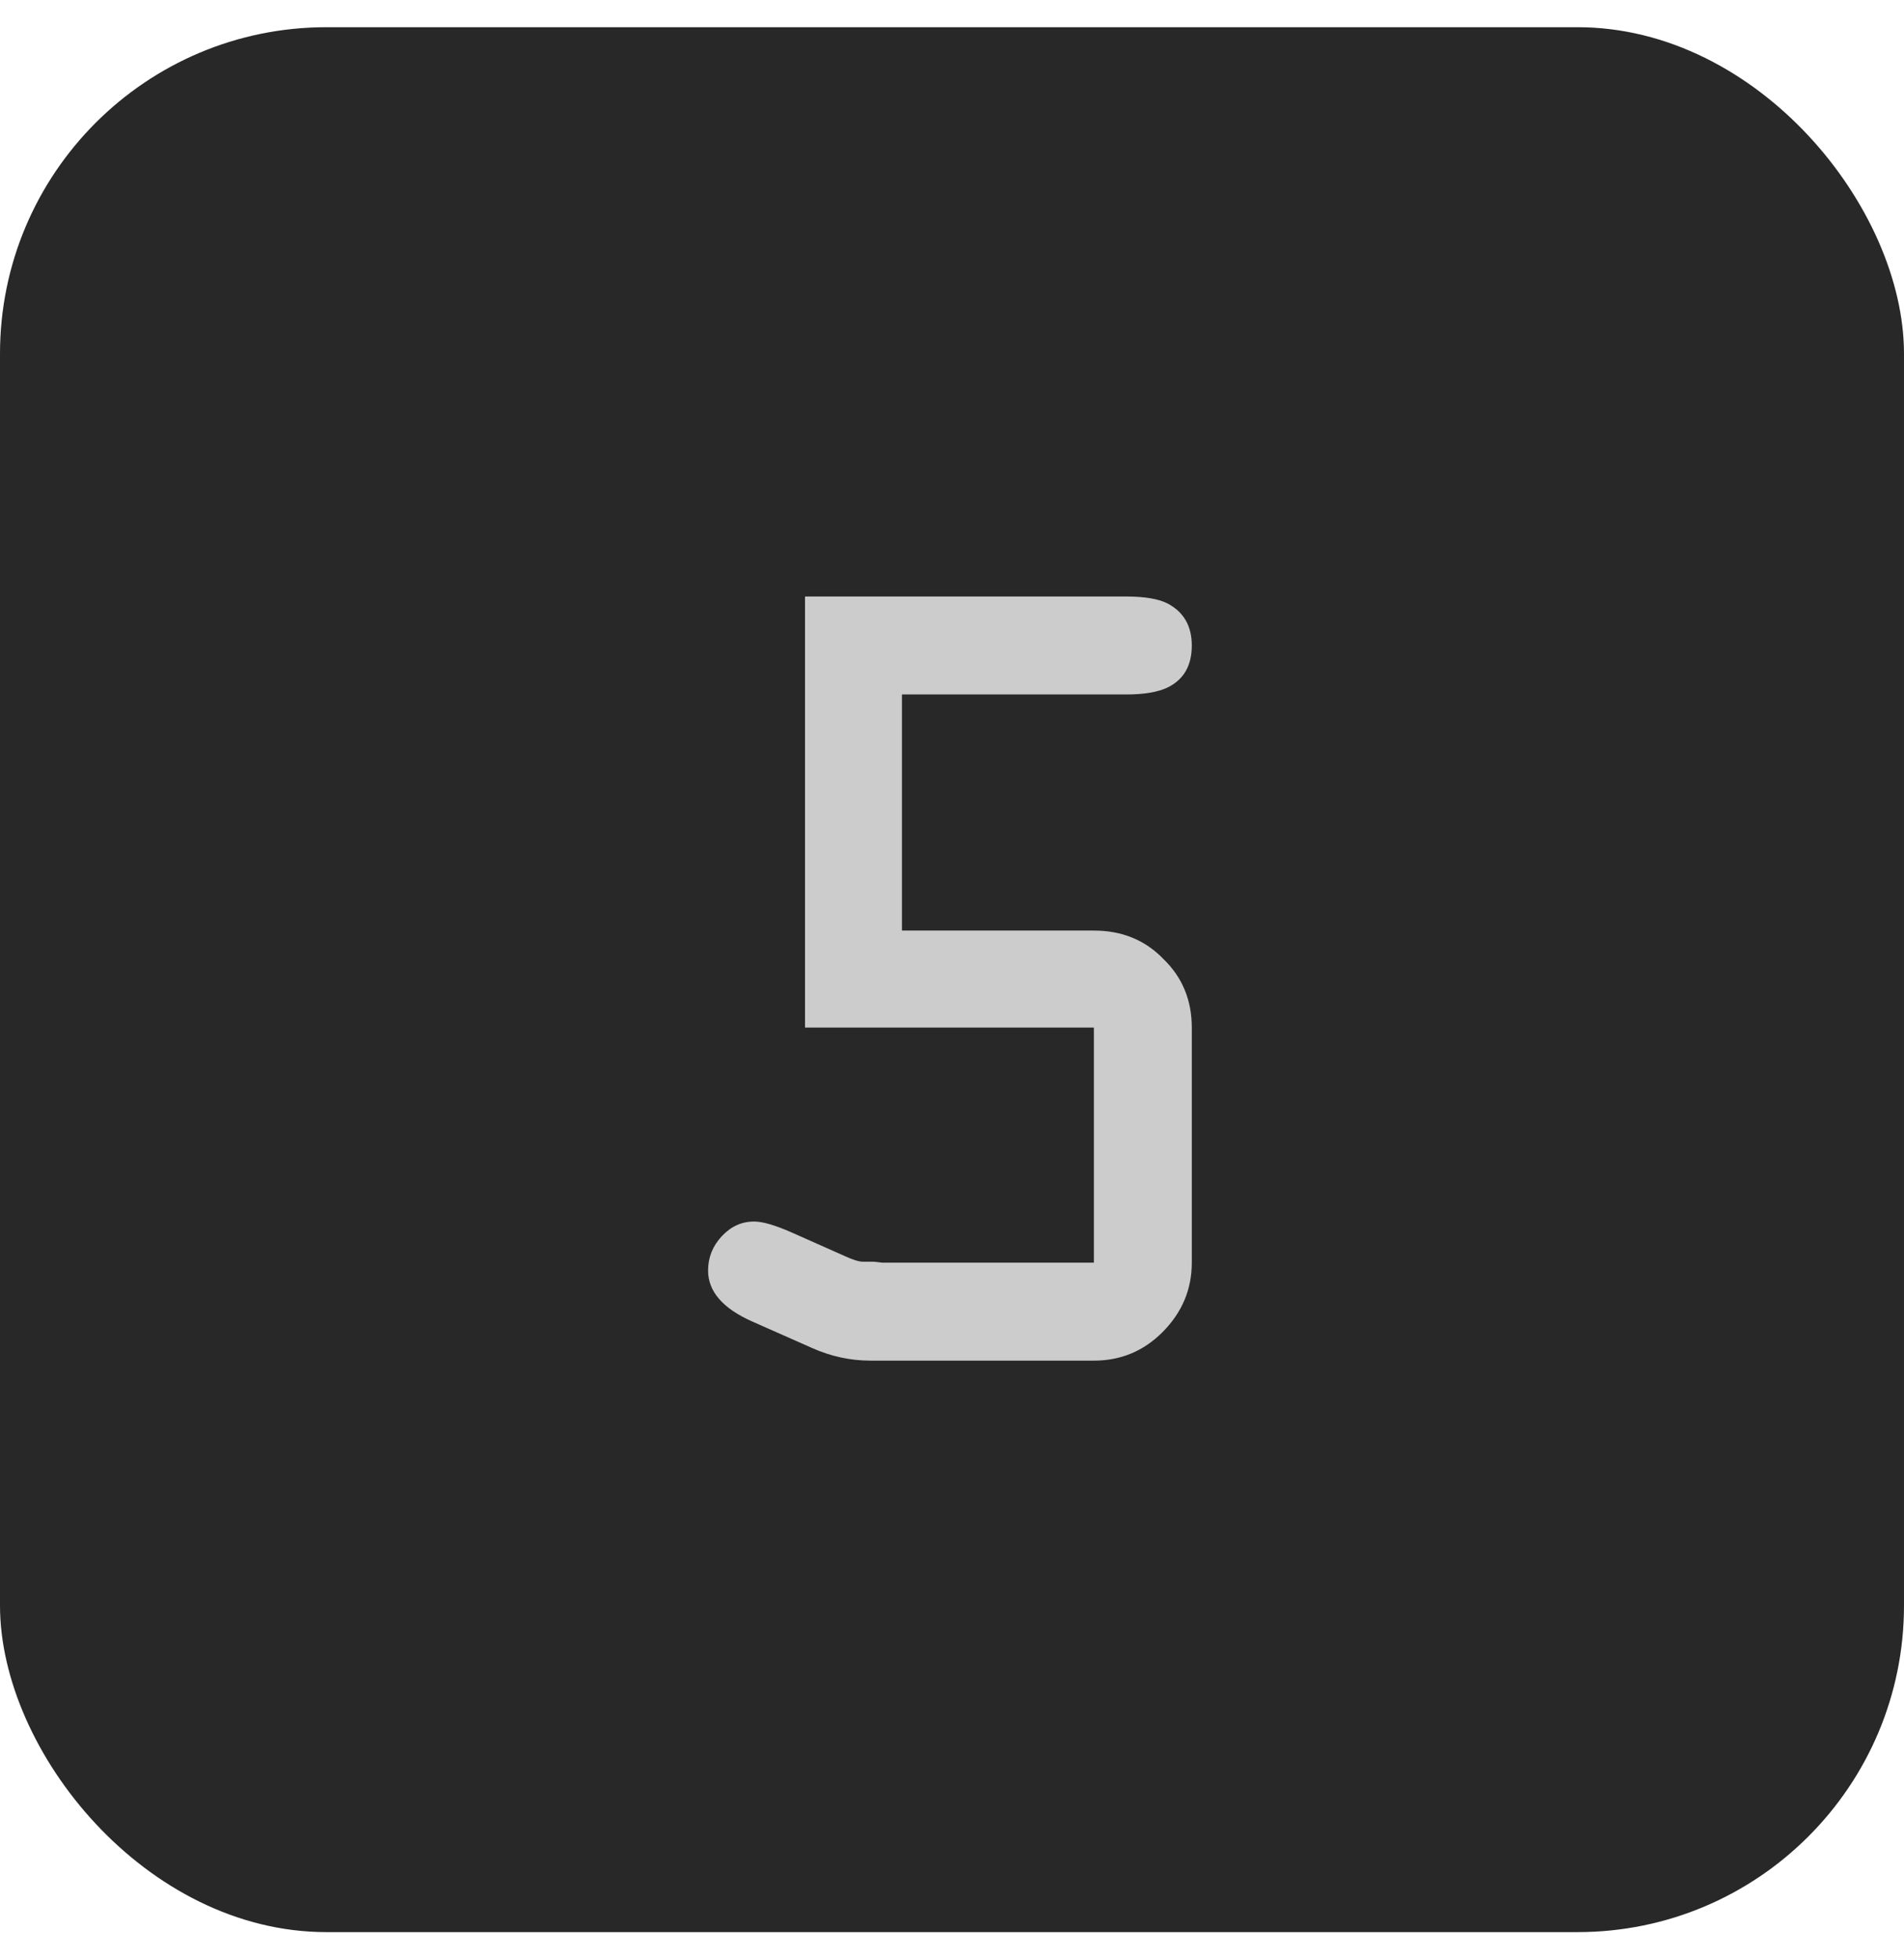 <svg width="35" height="36" viewBox="0 0 35 36" fill="none" xmlns="http://www.w3.org/2000/svg">
<rect y="0.5" width="35" height="35" rx="6" fill="#282828"/>
<path d="M16.58 17.098H20.108C20.624 17.098 21.05 17.272 21.386 17.62C21.734 17.956 21.908 18.376 21.908 18.88V23.2C21.908 23.692 21.728 24.118 21.368 24.478C21.02 24.826 20.6 25 20.108 25H16.004C15.632 25 15.272 24.922 14.924 24.766L13.826 24.28C13.286 24.04 13.016 23.728 13.016 23.344C13.016 23.104 13.1 22.894 13.268 22.714C13.436 22.534 13.634 22.444 13.862 22.444C14.018 22.444 14.246 22.51 14.546 22.642L15.518 23.074C15.674 23.146 15.788 23.182 15.86 23.182H16.058L16.22 23.2H20.108V18.88H14.798V10.96H20.702C21.038 10.96 21.29 11.002 21.458 11.086C21.758 11.242 21.908 11.5 21.908 11.86C21.908 12.232 21.758 12.49 21.458 12.634C21.278 12.718 21.026 12.76 20.702 12.76H16.58V17.098Z" fill="#CCCCCC"/>
</svg>
